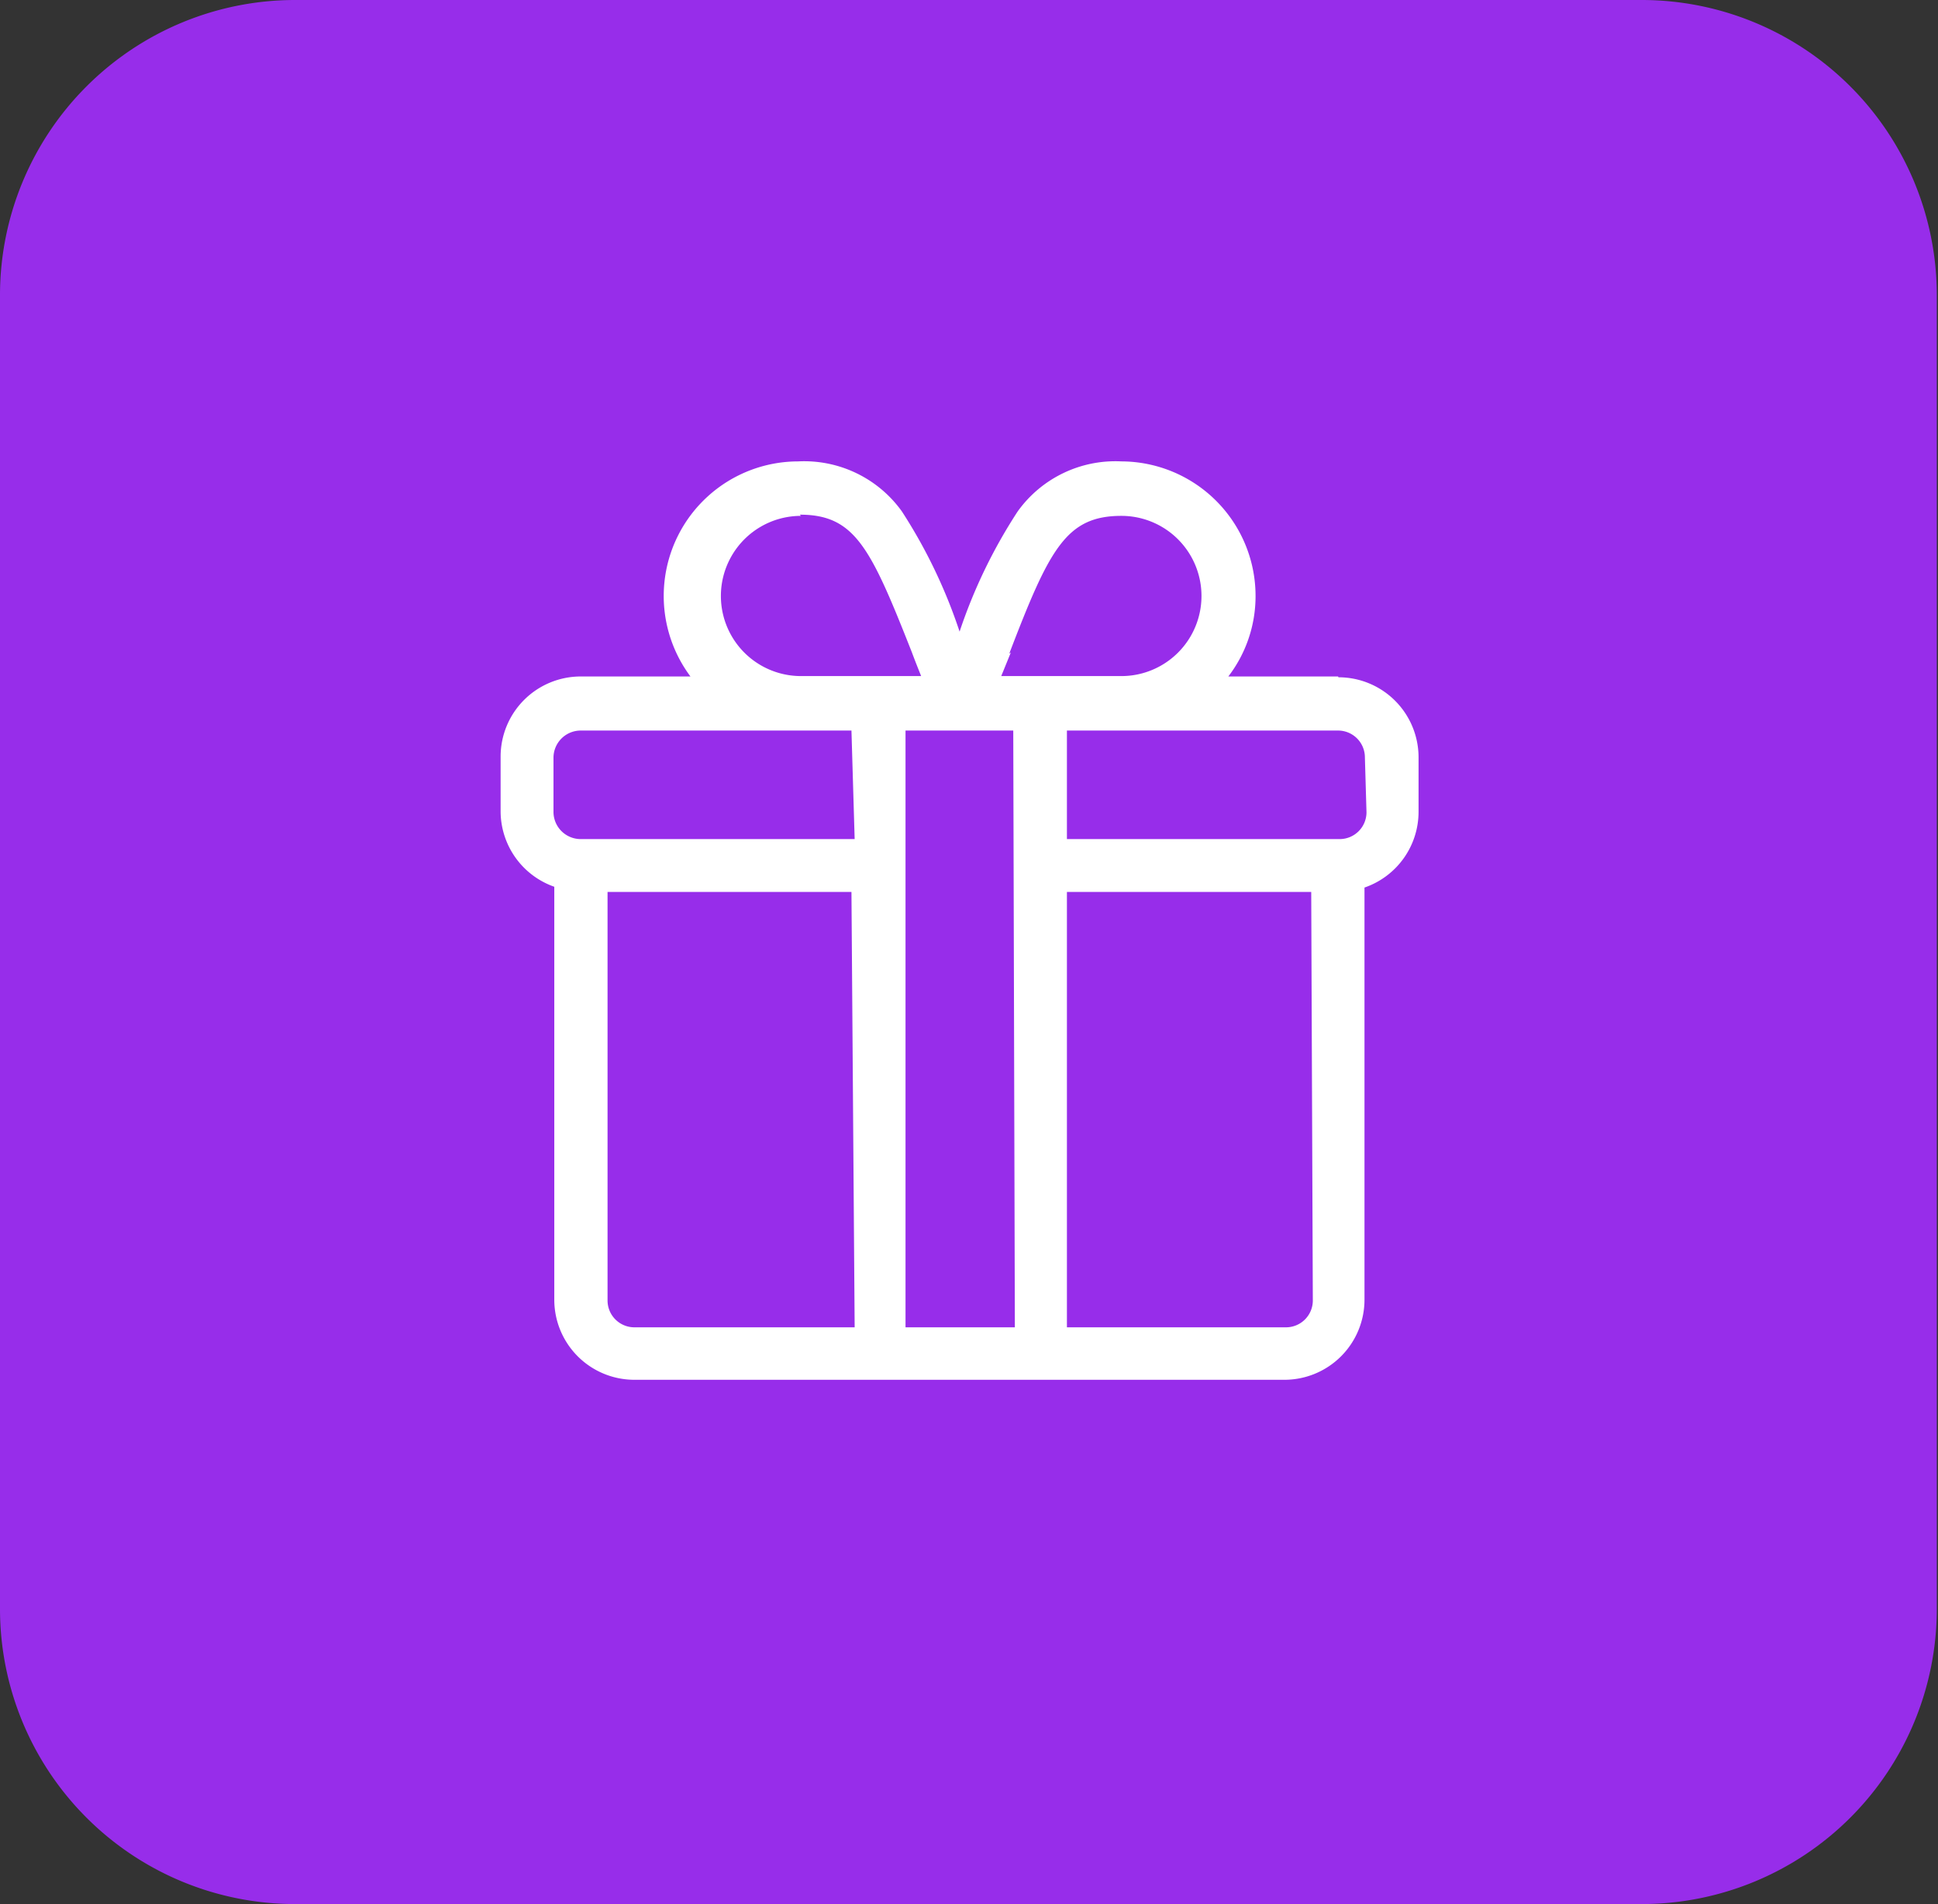 <svg id="Capa_1" data-name="Capa 1" xmlns="http://www.w3.org/2000/svg" viewBox="0 0 48.39 47.54"><rect x="0" y="0" width="48.39" height="47.54" fill="#333333" stroke="none"/><defs><style>.cls-1{fill:#972dea;}.cls-2{fill:#fff;}</style></defs><path class="cls-1" d="M41,47.54H7.36A7.37,7.37,0,0,1,0,40.18V7.36A7.37,7.37,0,0,1,7.36,0H41a7.37,7.37,0,0,1,7.36,7.36V40.18A7.37,7.37,0,0,1,41,47.54"/><path class="cls-2" d="M33.41,16.89H30.67a3.29,3.29,0,0,0,.68-2A3.36,3.36,0,0,0,28,11.52a3,3,0,0,0-2.59,1.25,13,13,0,0,0-1.45,3,13.05,13.05,0,0,0-1.44-3,3,3,0,0,0-2.59-1.25,3.36,3.36,0,0,0-2.69,5.37H14.5a2,2,0,0,0-2,2v1.35a2,2,0,0,0,1.34,1.9V32.45a2,2,0,0,0,2,2H32.07a2,2,0,0,0,2-2V22.16a2,2,0,0,0,1.35-1.9V18.91a2,2,0,0,0-2-2m-8.22-.59c1-2.61,1.42-3.44,2.8-3.44a2,2,0,0,1,0,4H25l.24-.59m-5.27-3.44c1.38,0,1.77.83,2.8,3.44.07.19.15.39.23.59h-3a2,2,0,1,1,0-4m1.34,20.26H15.84a.67.67,0,0,1-.67-.67V22.27h6.09Zm0-12.19H14.5a.68.68,0,0,1-.68-.67V18.91a.68.68,0,0,1,.68-.67h6.76Zm4,12.19H22.61V18.24H25.3Zm7.44-.67a.67.67,0,0,1-.67.67H26.64V22.27h6.1Zm1.34-12.19a.67.67,0,0,1-.67.67H26.64V18.24h6.77a.67.67,0,0,1,.67.67Z"/></svg>